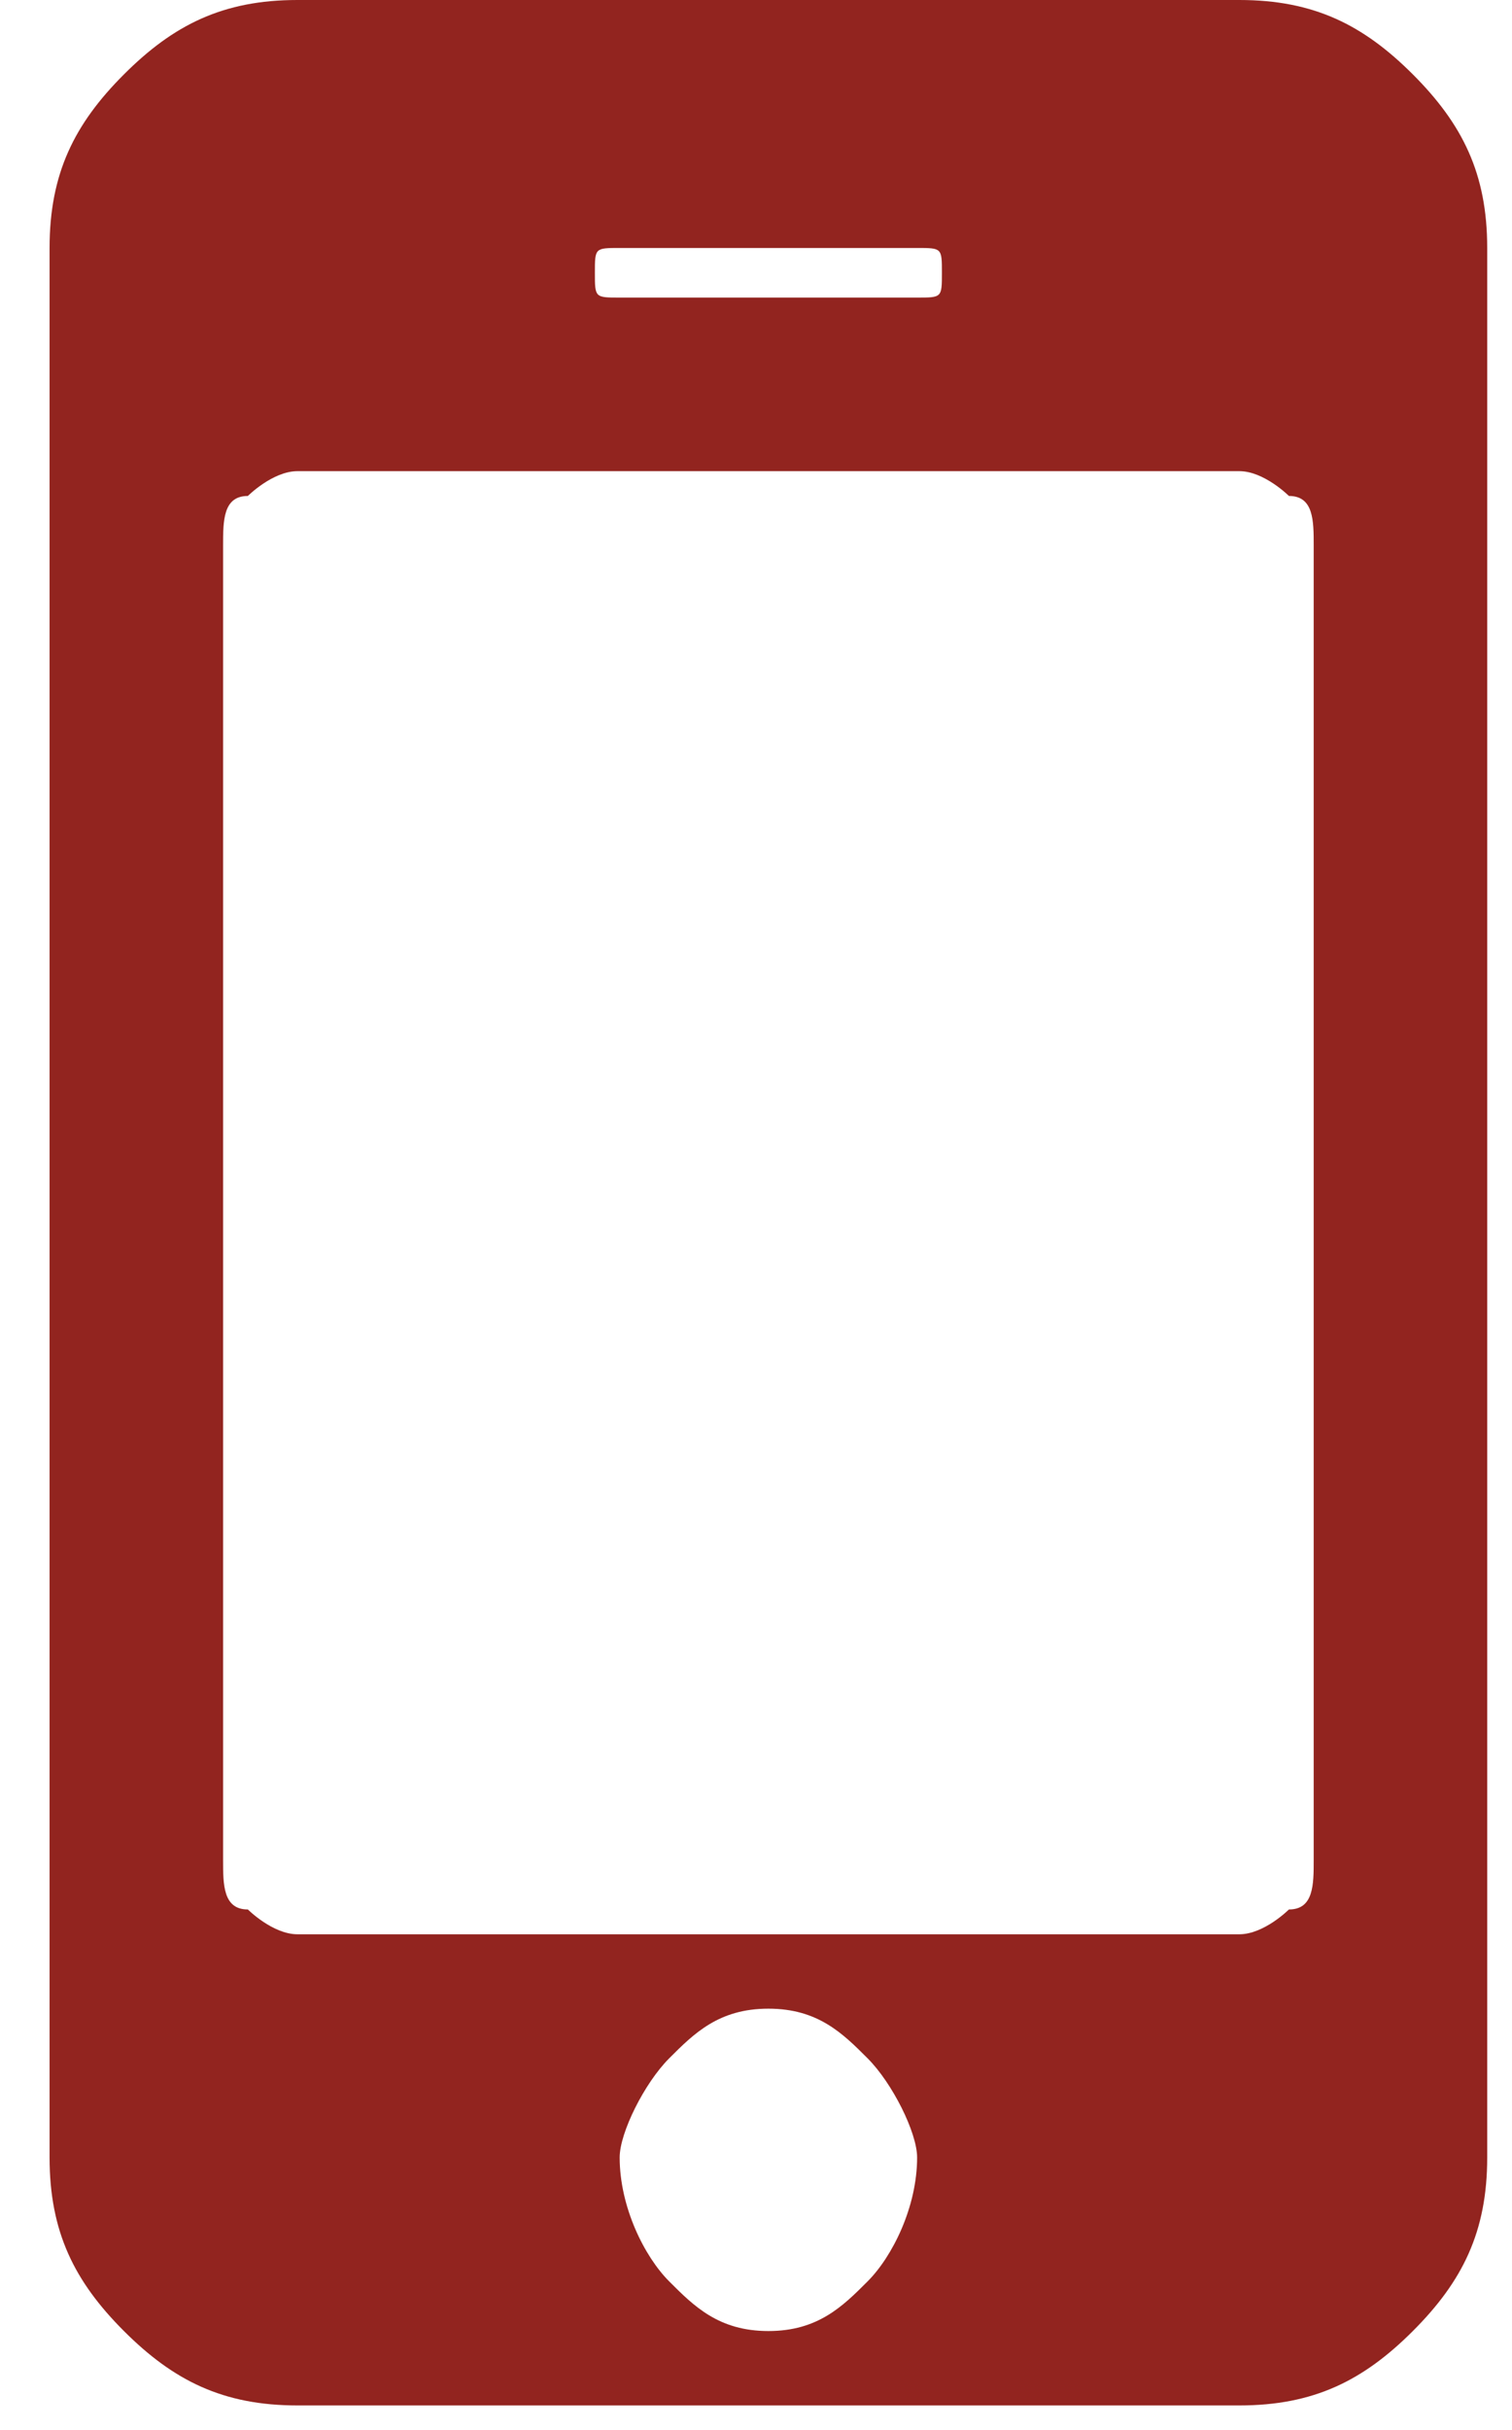 <?xml version="1.0" encoding="UTF-8"?>
<!DOCTYPE svg PUBLIC "-//W3C//DTD SVG 1.1//EN" "http://www.w3.org/Graphics/SVG/1.1/DTD/svg11.dtd">
<!-- Creator: CorelDRAW X7 -->
<svg xmlns="http://www.w3.org/2000/svg" xml:space="preserve" width="61px" height="98px" version="1.1" style="shape-rendering:geometricPrecision; text-rendering:geometricPrecision; image-rendering:optimizeQuality; fill-rule:evenodd; clip-rule:evenodd"
viewBox="0 0 61 98"
 xmlns:xlink="http://www.w3.org/1999/xlink">
 <defs>
  <style type="text/css">
   <![CDATA[
    .fil0 {fill:#92241F;fill-rule:nonzero}
   ]]>
  </style>
 </defs>
 <g id="Слой_x0020_1">
  <path class="fil0" d="M57 3c-2,-2 -4,-3 -7,-3l-38 0c-3,0 -5,1 -7,3 -2,2 -3,4 -3,7l0 77c0,3 1,5 3,7 2,2 4,3 7,3l38 0c3,0 5,-1 7,-3 2,-2 3,-4 3,-7l0 -77c0,-3 -1,-5 -3,-7zm-32 7l12 0c1,0 1,0 1,1 0,1 0,1 -1,1l-12 0c-1,0 -1,0 -1,-1 0,-1 0,-1 1,-1zm10 82c-1,1 -2,2 -4,2 -2,0 -3,-1 -4,-2 -1,-1 -2,-3 -2,-5 0,-1 1,-3 2,-4 1,-1 2,-2 4,-2 2,0 3,1 4,2 1,1 2,3 2,4 0,2 -1,4 -2,5zm18 -17c0,1 0,2 -1,2 0,0 -1,1 -2,1l-38 0c-1,0 -2,-1 -2,-1 -1,0 -1,-1 -1,-2l0 -53c0,-1 0,-2 1,-2 0,0 1,-1 2,-1l38 0c1,0 2,1 2,1 1,0 1,1 1,2l0 53z"/>
 </g>
</svg>
